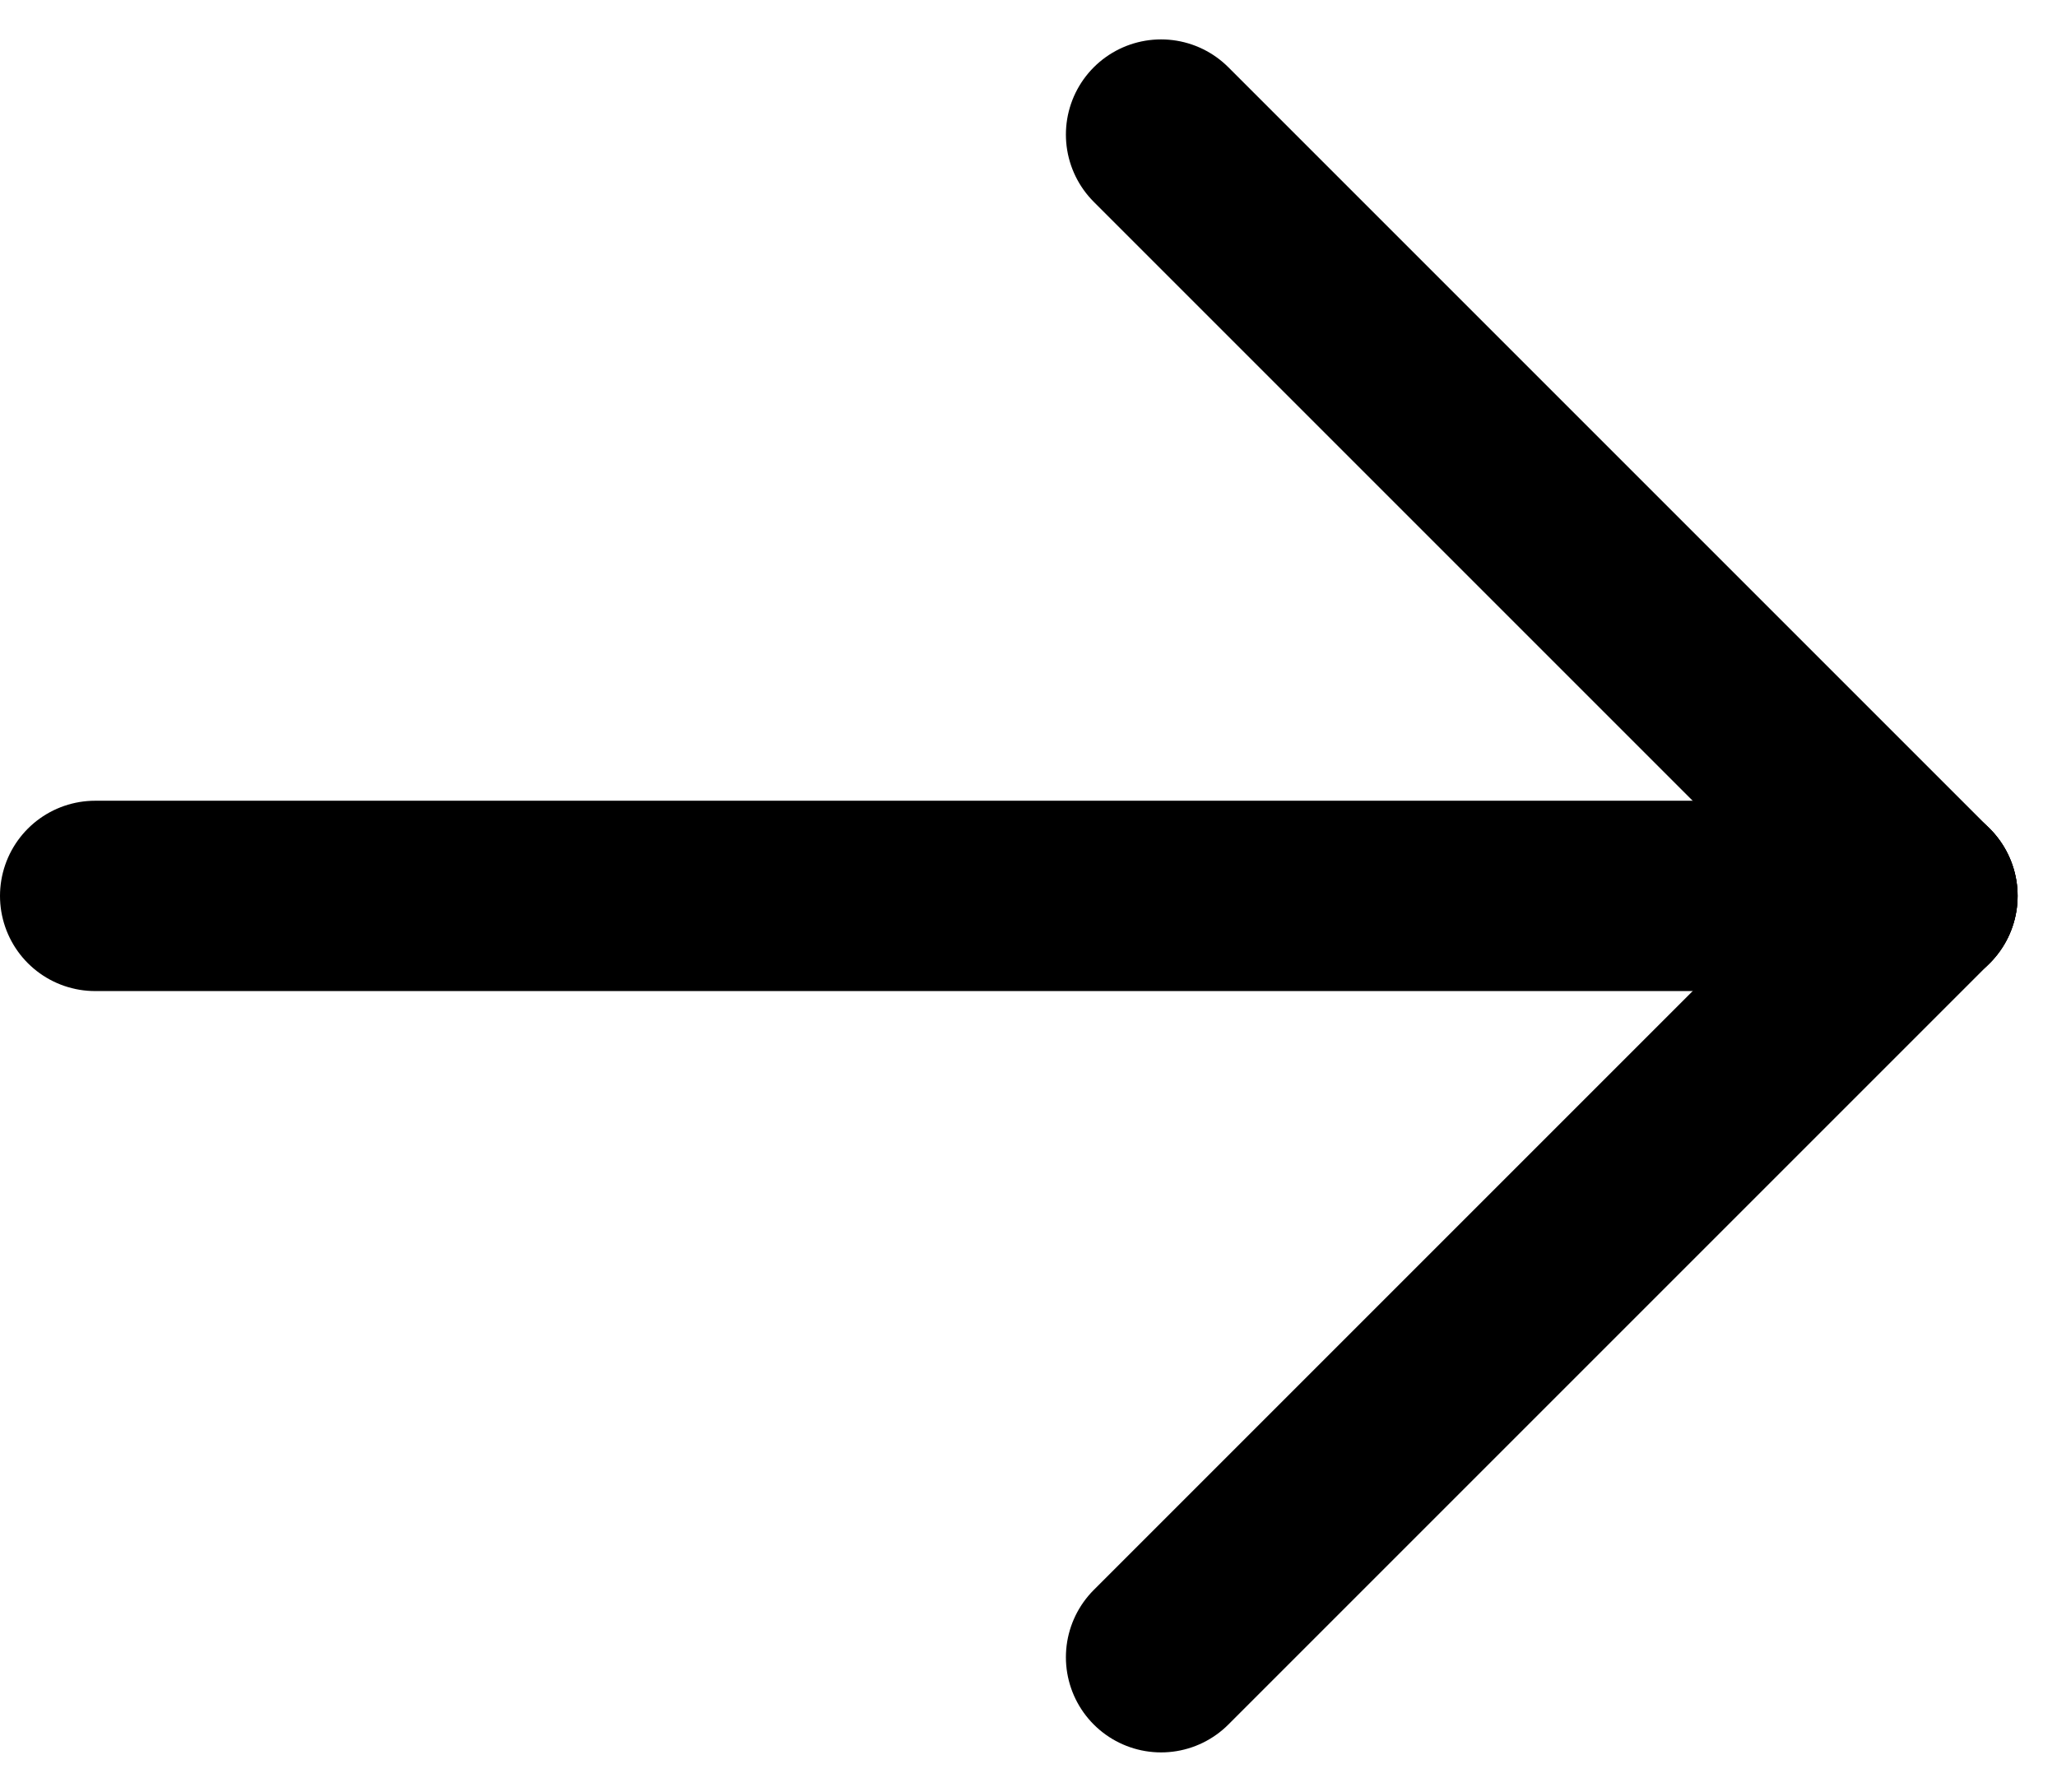 <svg xmlns="http://www.w3.org/2000/svg" width="21.614" height="18.828" viewBox="0 0 21.614 18.828">
  <g id="グループ_2692" data-name="グループ 2692" transform="translate(-580.5 -4136.086)">
    <line id="線_26" data-name="線 26" x2="19.2" transform="translate(581.5 4145.5)" fill="none" stroke="#000" stroke-linecap="round" stroke-width="2"/>
    <line id="線_27" data-name="線 27" x2="8" y2="8" transform="translate(592.7 4137.5)" fill="none" stroke="#000" stroke-linecap="round" stroke-width="2"/>
    <line id="線_28" data-name="線 28" y1="8" x2="8" transform="translate(592.7 4145.5)" fill="none" stroke="#000" stroke-linecap="round" stroke-width="2"/>
  </g>
</svg>
